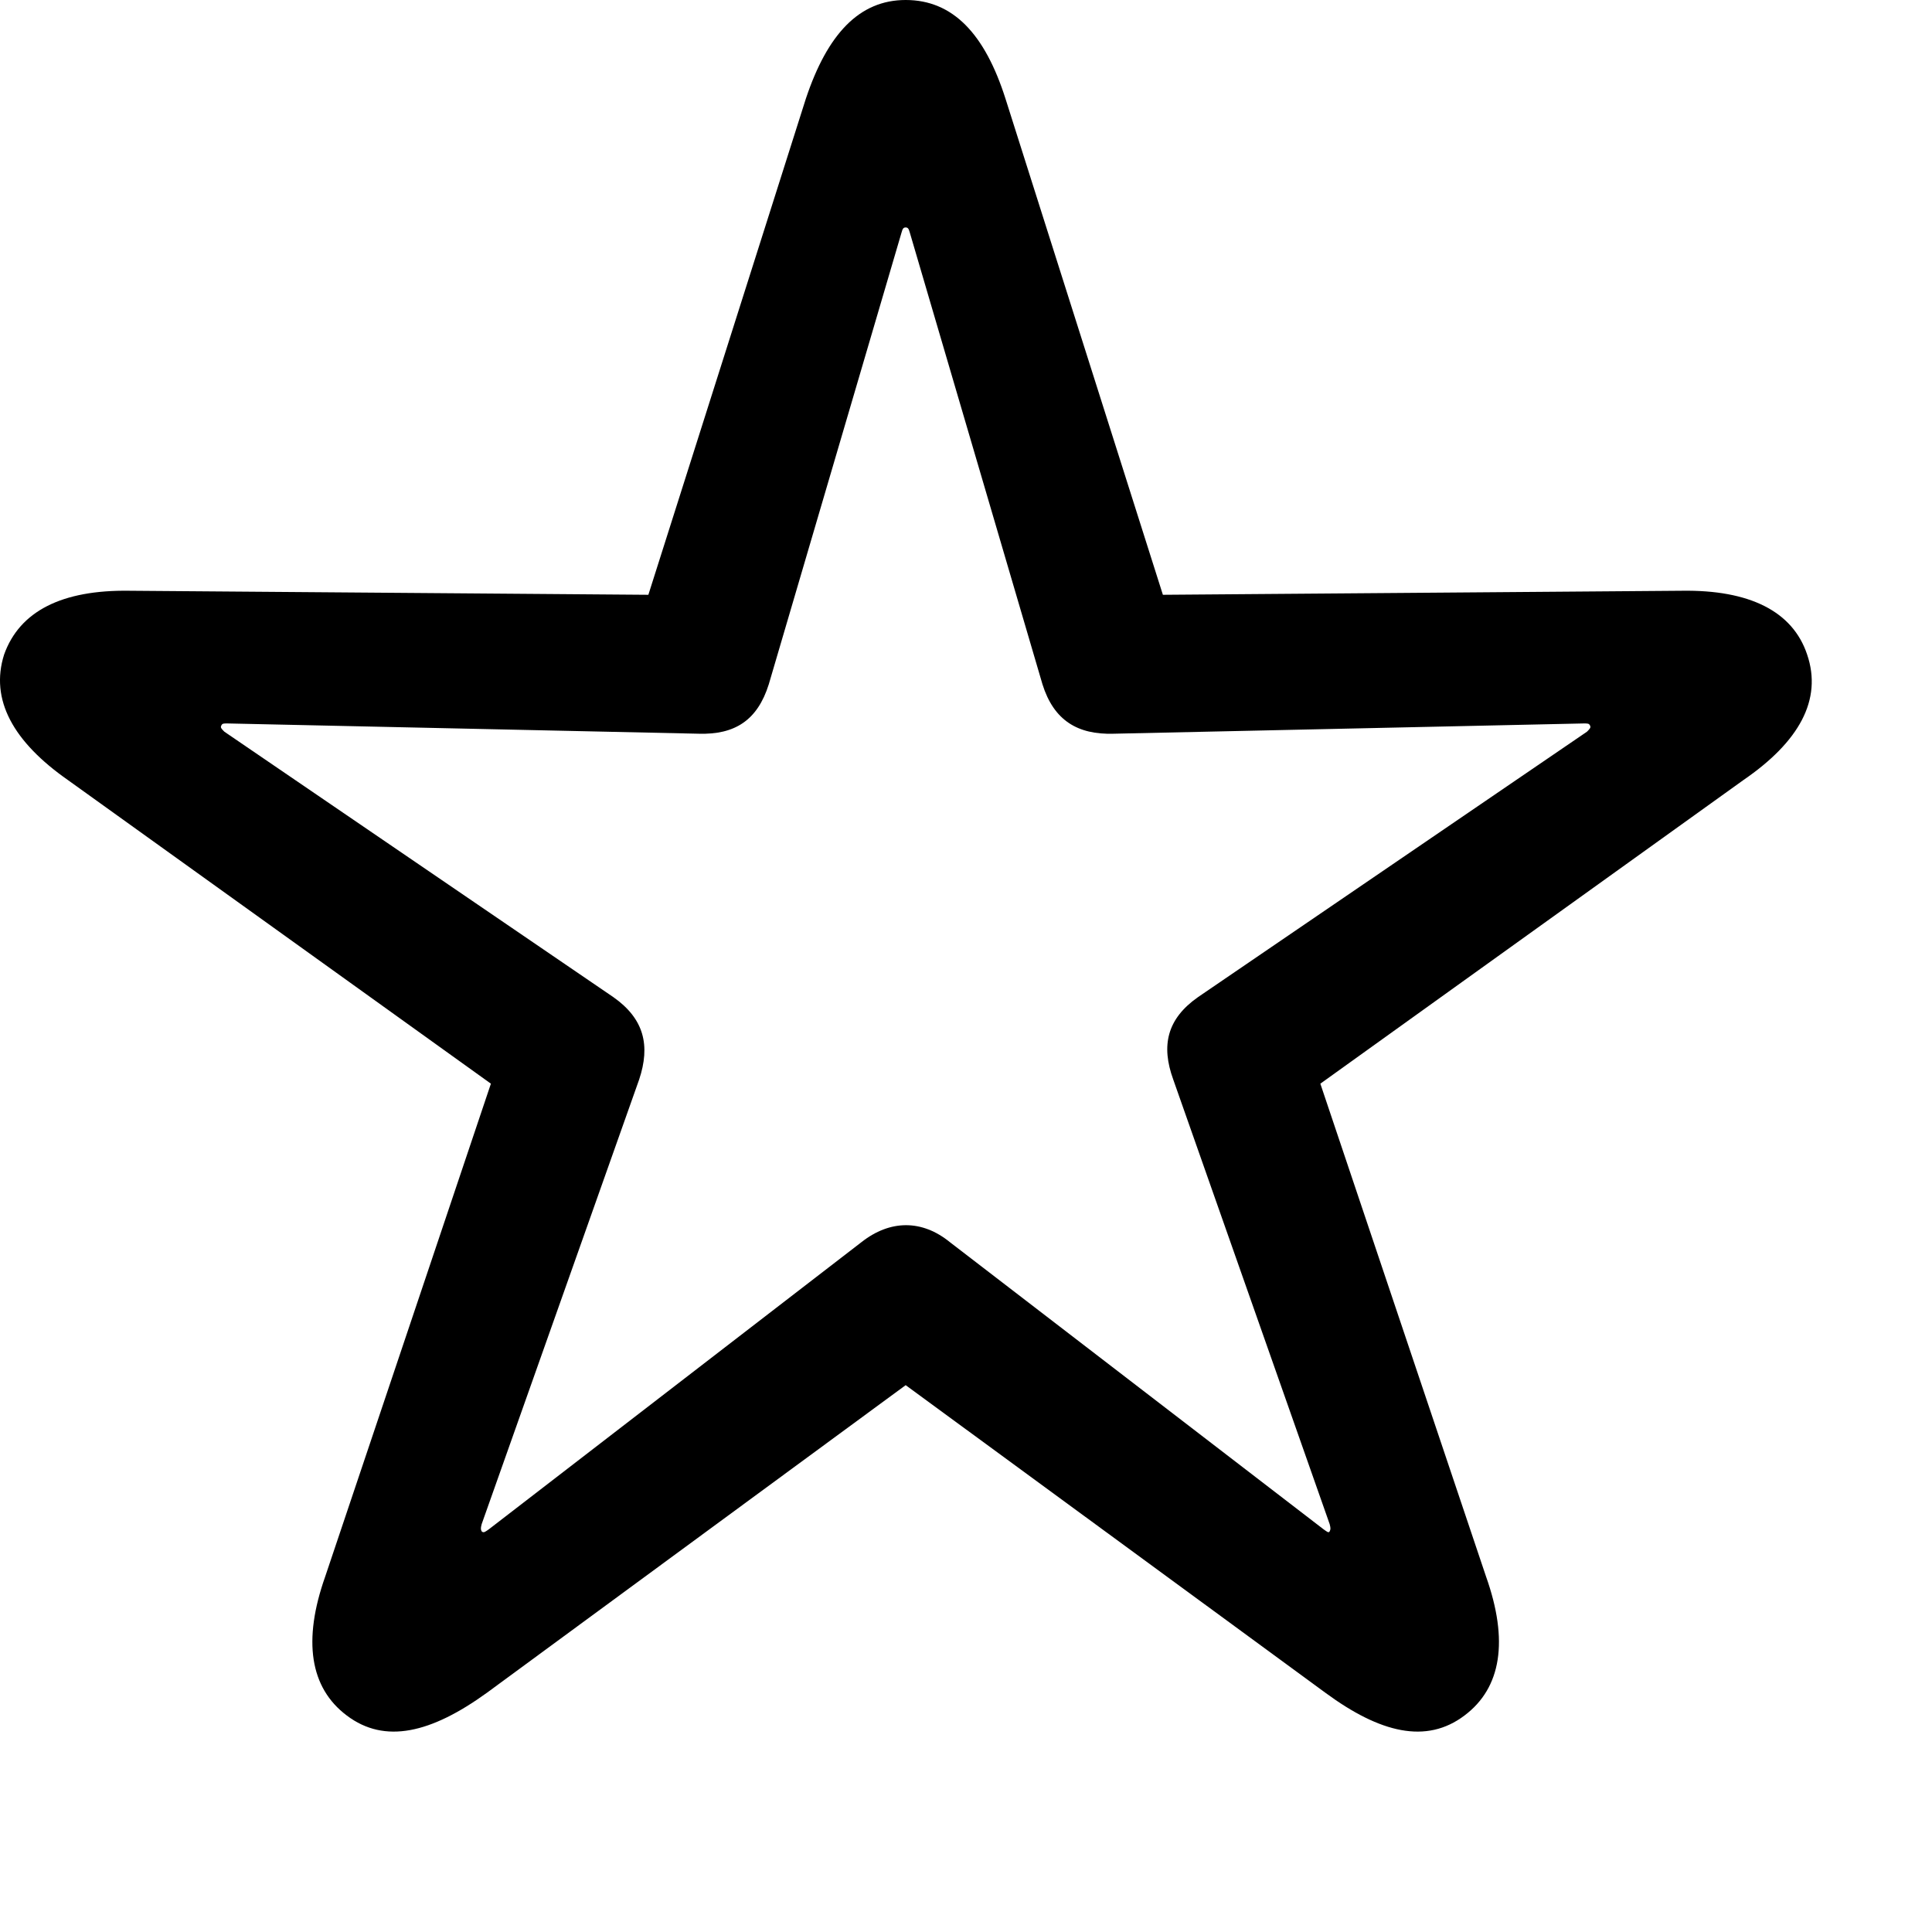 <?xml version="1.0" encoding="UTF-8"?>
<!-- Generator: Apple Native CoreSVG 232.5 -->
<!DOCTYPE svg PUBLIC "-//W3C//DTD SVG 1.1//EN" "http://www.w3.org/Graphics/SVG/1.1/DTD/svg11.dtd">
<svg version="1.1" xmlns="http://www.w3.org/2000/svg" xmlns:xlink="http://www.w3.org/1999/xlink" width="22" height="22">
	<g>
		<rect height="22" opacity="0" width="22" x="0" y="0" />
		<path d="M3.949 19.535C4.383 19.863 4.91 19.734 5.543 19.277L10.313 15.773L15.094 19.277C15.715 19.734 16.242 19.863 16.676 19.535C17.098 19.219 17.18 18.68 16.922 17.953L15.035 12.34L19.852 8.883C20.485 8.449 20.754 7.969 20.578 7.453C20.414 6.961 19.922 6.715 19.149 6.727L13.242 6.773L11.45 1.125C11.215 0.387 10.852 0 10.313 0C9.785 0 9.422 0.387 9.176 1.125L7.383 6.773L1.477 6.727C0.703 6.715 0.223 6.961 0.047 7.453C-0.117 7.969 0.153 8.449 0.774 8.883L5.59 12.34L3.703 17.953C3.446 18.68 3.528 19.219 3.949 19.535ZM5.485 17.438C5.473 17.414 5.473 17.402 5.485 17.355L7.278 12.293C7.407 11.906 7.336 11.602 6.985 11.355L2.555 8.332C2.52 8.297 2.508 8.285 2.52 8.262C2.531 8.238 2.543 8.238 2.59 8.238L7.957 8.355C8.367 8.367 8.625 8.203 8.754 7.793L10.266 2.648C10.278 2.602 10.289 2.59 10.313 2.59C10.336 2.59 10.348 2.602 10.36 2.648L11.871 7.793C12 8.203 12.27 8.367 12.68 8.355L18.035 8.238C18.082 8.238 18.094 8.238 18.106 8.262C18.117 8.285 18.106 8.297 18.071 8.332L13.641 11.355C13.289 11.602 13.219 11.906 13.36 12.293L15.141 17.355C15.153 17.402 15.153 17.414 15.141 17.438C15.129 17.461 15.106 17.438 15.071 17.414L10.817 14.145C10.5 13.887 10.137 13.887 9.809 14.145L5.567 17.414C5.532 17.438 5.508 17.461 5.485 17.438Z" />
	</g>
</svg>
